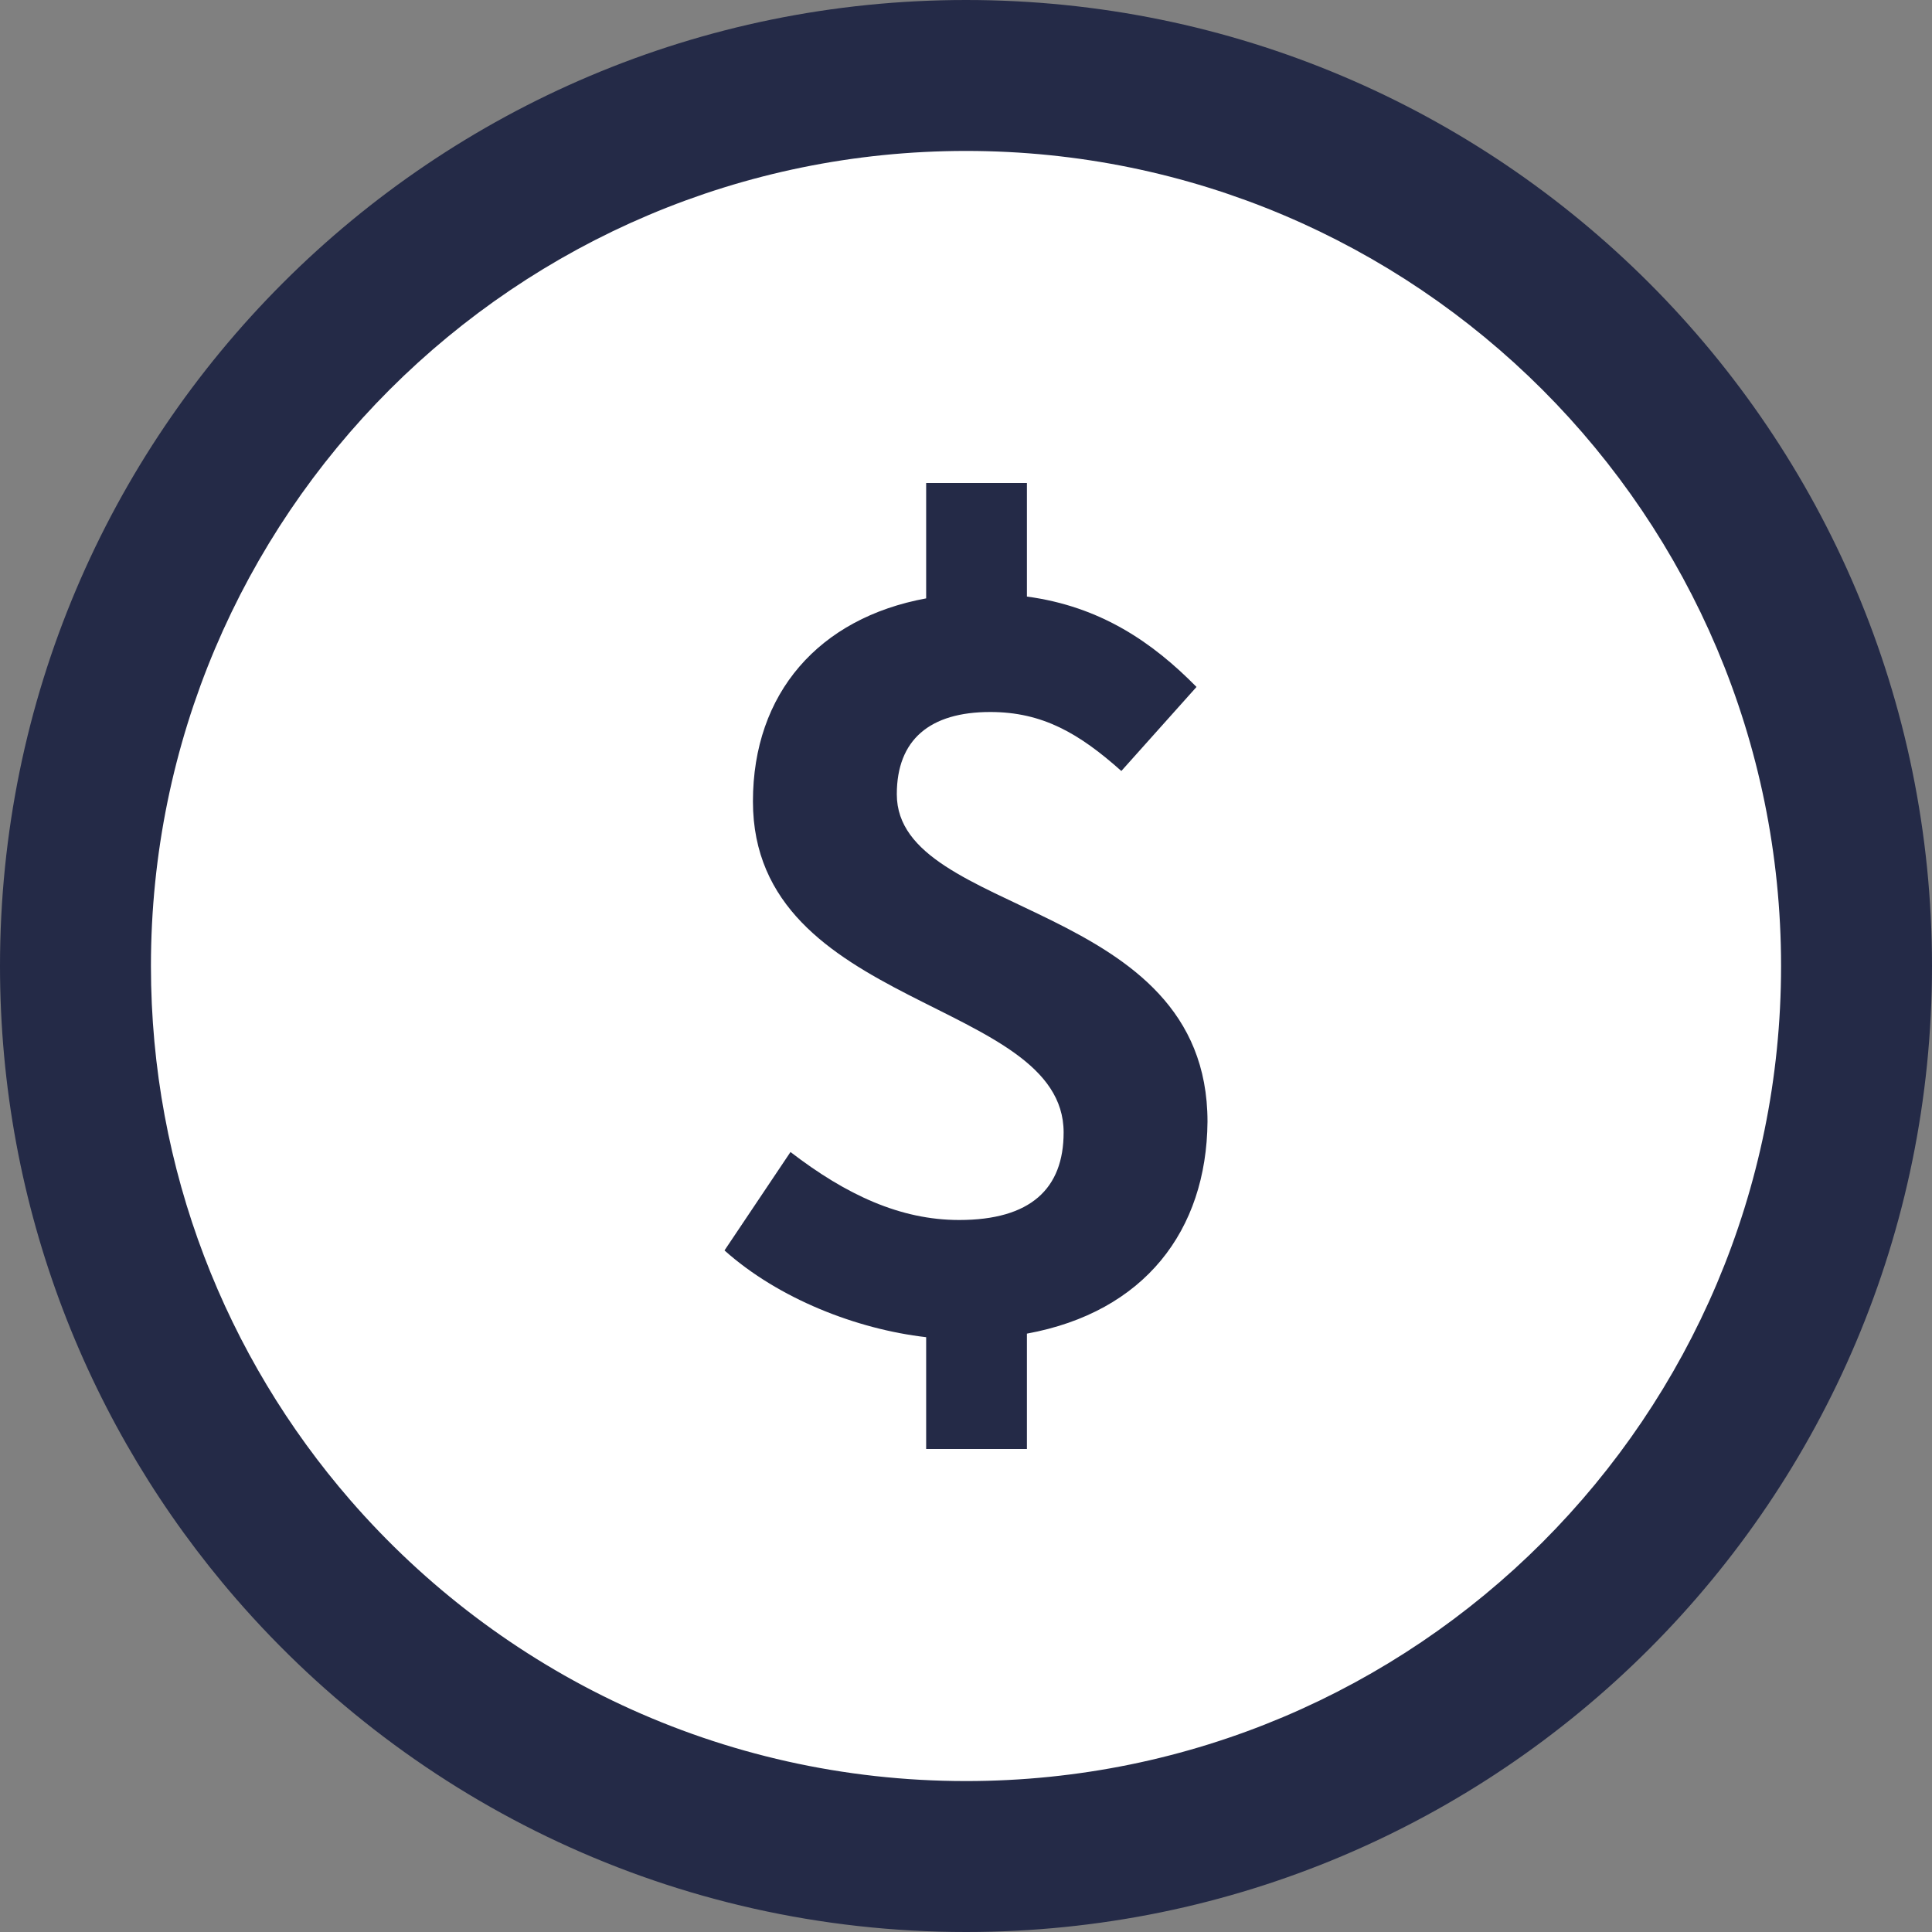 <?xml version="1.0" encoding="UTF-8"?>
<svg width="32px" height="32px" viewBox="0 0 32 32" version="1.1" xmlns="http://www.w3.org/2000/svg" xmlns:xlink="http://www.w3.org/1999/xlink">
    <rect x="0" y="0" width="32" height="32" fill="#808080" stroke="none"/>
    <title>iMUSX</title>
    <defs>
        <path d="M13,25 C9.381,25 6.136,23.398 3.935,20.864 C2.107,18.758 1,16.008 1,13 C1,6.373 6.373,1 13,1 C19.627,1 25,6.373 25,13 C25,19.627 19.627,25 13,25 Z" id="path-1"></path>
        <path d="M13,26 C9.079,26 5.564,24.264 3.18,21.519 C1.199,19.238 0,16.259 0,13 C0,5.82 5.82,0 13,0 C20.18,0 26,5.82 26,13 C26,20.18 20.18,26 13,26 Z" id="path-3"></path>
    </defs>
    <g id="Page-1" stroke="none" stroke-width="1" fill="none" fill-rule="evenodd">
        <g id="2442" transform="translate(-820, -3119)">
            <g id="iMUSX" transform="translate(820, 3119)">
                <g id="DF备份-26"></g>
                <path d="M16,32 C11.174,32 6.848,29.864 3.914,26.485 C1.476,23.677 0,20.011 0,16 C0,7.163 7.163,0 16,0 C24.837,0 32,7.163 32,16 C32,24.837 24.837,32 16,32 Z" id="Fill-504备份-21" fill="#242A47"></path>
                <g id="ETH备份-22" transform="translate(3, 3)">
                    <mask id="mask-2" fill="white">
                        <use xlink:href="#path-1"></use>
                    </mask>
                    <path stroke="#FFFFFF" stroke-width="1.5" d="M13,0.25 C16.521,0.25 19.708,1.677 22.016,3.984 C24.323,6.292 25.75,9.479 25.75,13 C25.75,16.521 24.323,19.708 22.016,22.016 C19.708,24.323 16.521,25.75 13,25.75 C9.155,25.75 5.707,24.048 3.369,21.356 C1.426,19.118 0.25,16.196 0.25,13 C0.25,9.479 1.677,6.292 3.984,3.984 C6.292,1.677 9.479,0.25 13,0.25 L13,0.25 Z"></path>
                    <mask id="mask-4" fill="white">
                        <use xlink:href="#path-3"></use>
                    </mask>
                    <use id="蒙版备份" fill="#FFFFFF" xlink:href="#path-3"></use>
                </g>
                <path d="M17.009,24 L15.34,24 L15.34,22.148 C14.186,22.015 12.896,21.511 12,20.711 L13.093,19.081 C14.019,19.793 14.915,20.207 15.886,20.207 C17.07,20.207 17.617,19.689 17.617,18.756 C17.617,16.533 12.471,16.726 12.471,13.274 C12.471,11.481 13.564,10.237 15.34,9.911 L15.34,8 L17.009,8 L17.009,9.881 C18.224,10.044 19.089,10.637 19.818,11.378 L18.573,12.77 C17.875,12.148 17.268,11.793 16.402,11.793 C15.4,11.793 14.854,12.252 14.854,13.156 C14.854,15.2 20,14.889 20,18.578 C19.985,20.385 18.953,21.733 17.009,22.089 L17.009,24 Z" id="路径" fill="#242A47" fill-rule="nonzero"></path>
            </g>
        </g>
    </g>
</svg>